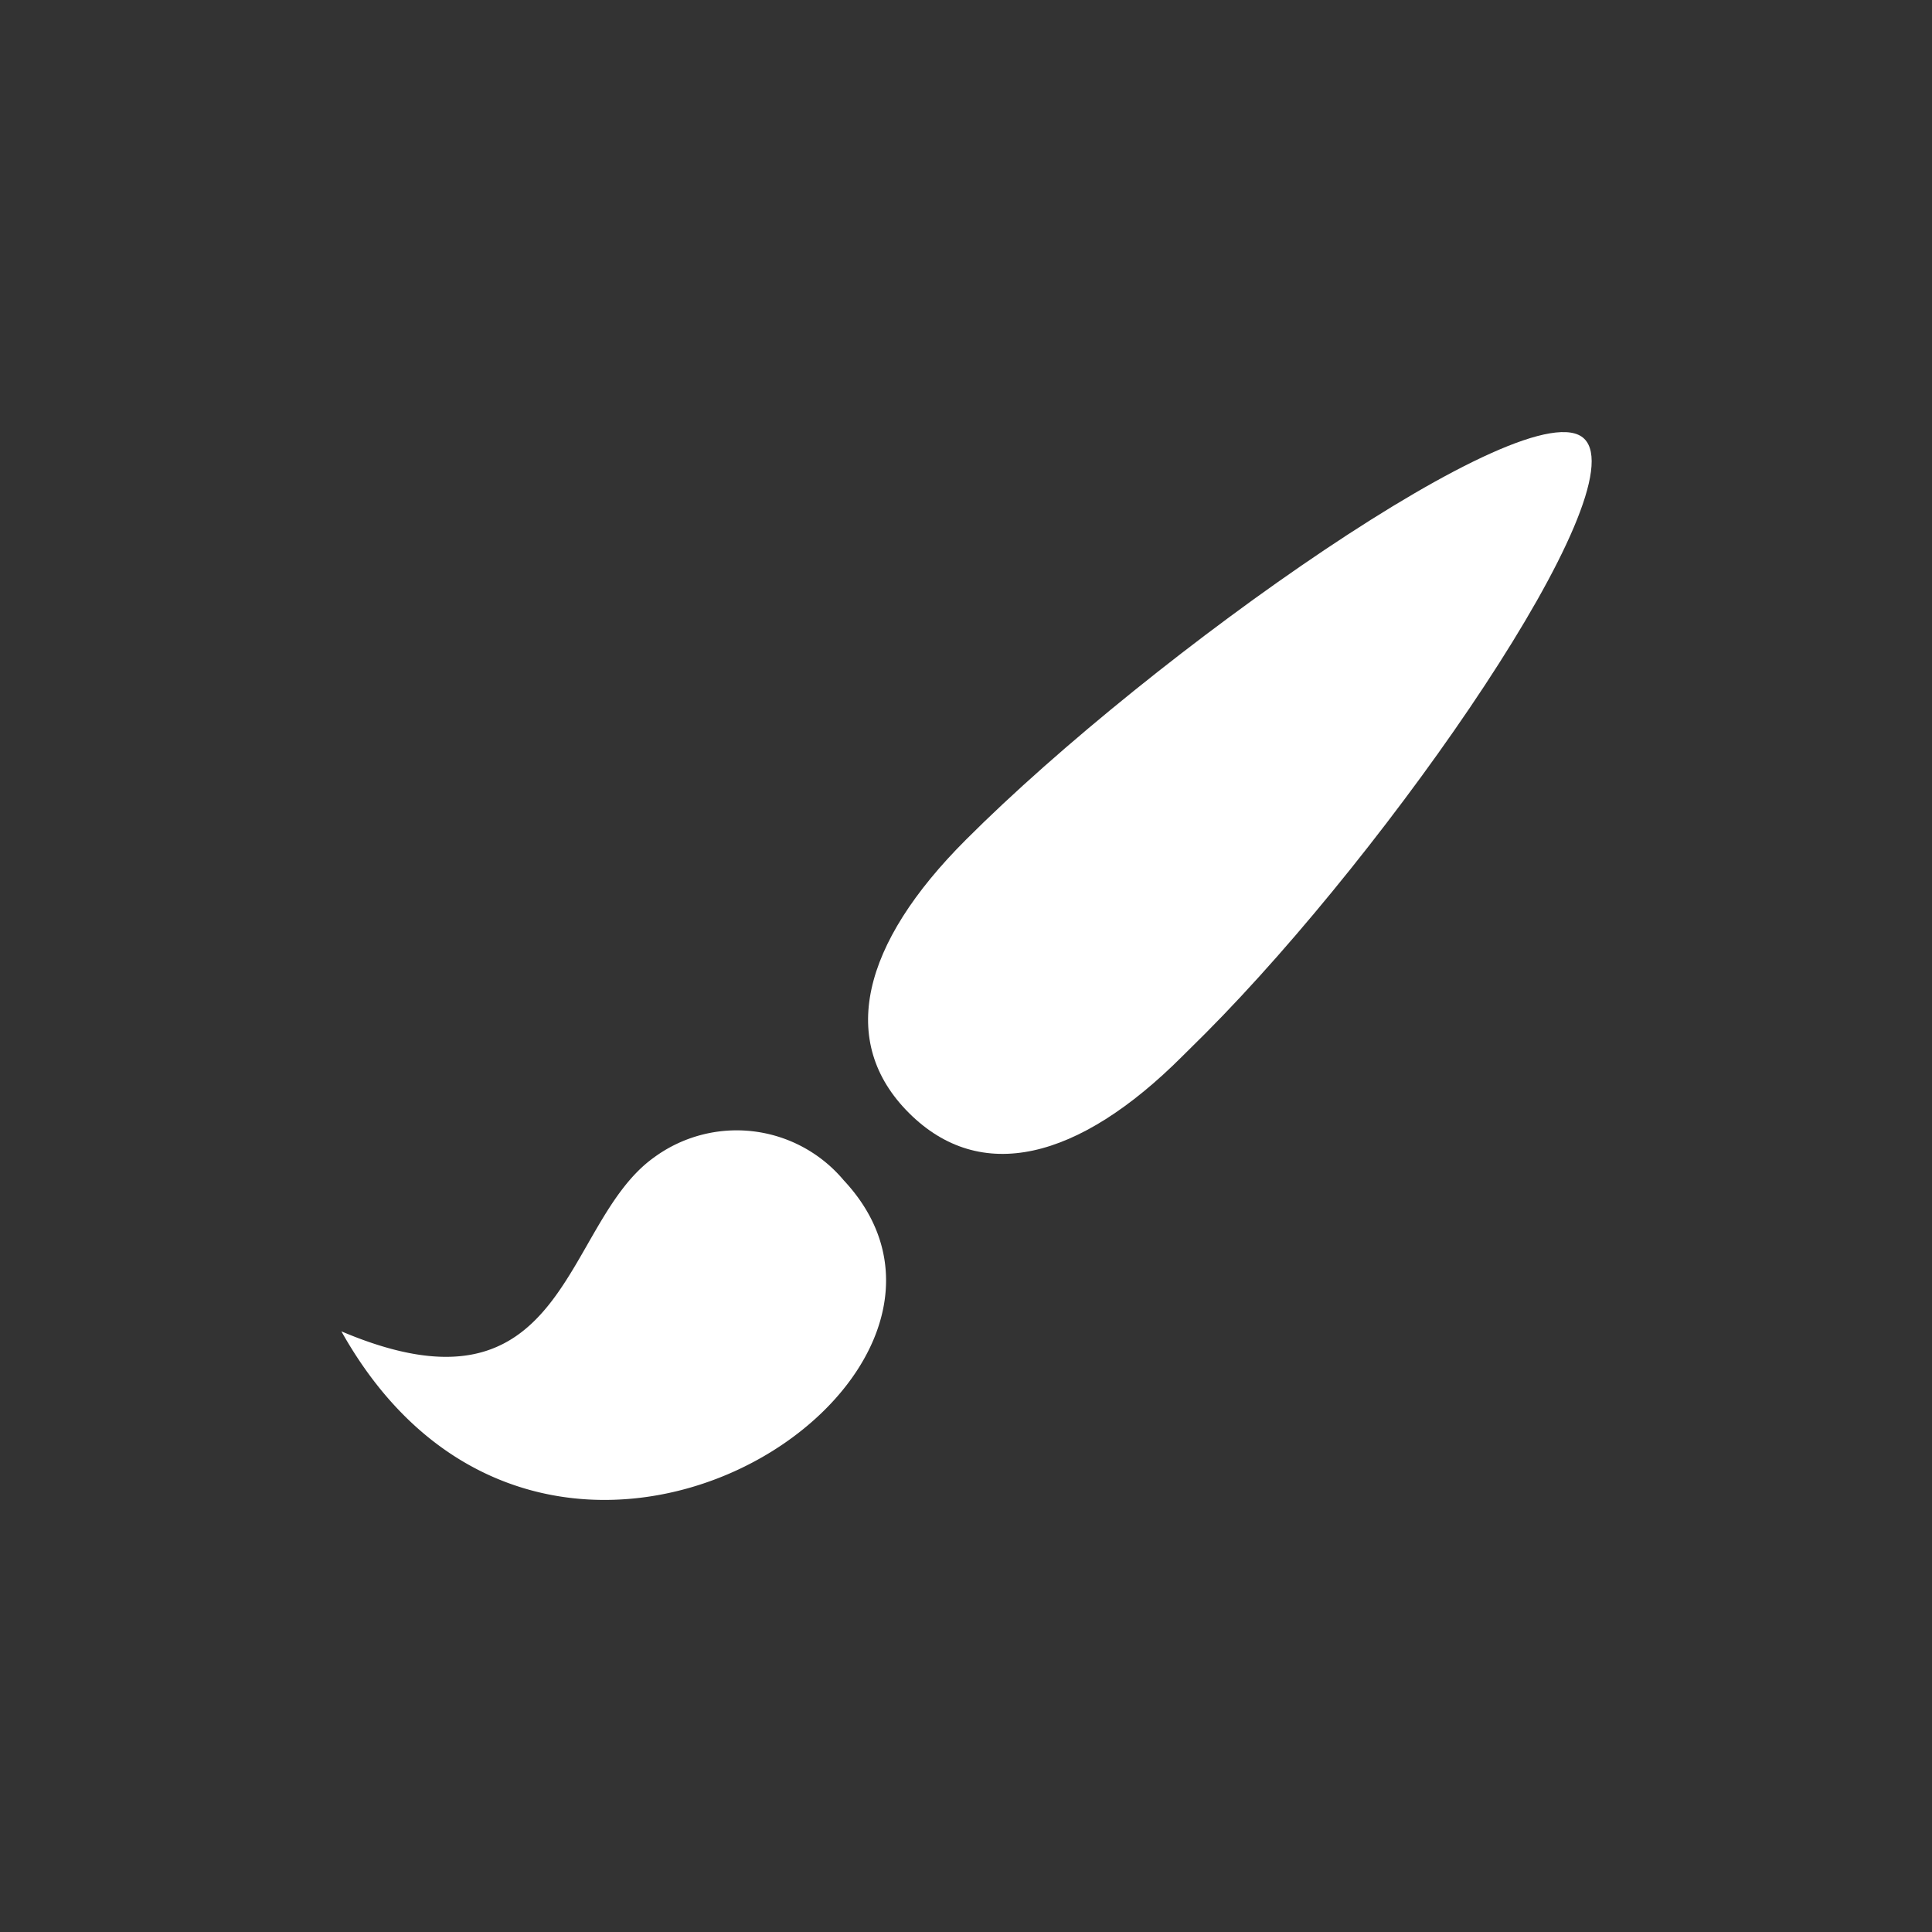 <svg id="Layer_1" data-name="Layer 1" xmlns="http://www.w3.org/2000/svg" viewBox="0 0 100 100"><rect x="0" y="0" width="100" height="100" fill="#333333" stroke="none"/><defs><style>.cls-1{fill:#fff;}</style></defs><path class="cls-1" d="M61.2,54.67c-5.41,5.41-10.46,6.62-14.15,2.94S44.58,48.87,50,43.46C59.63,33.82,79.23,20,82,22.71S72,43.83,62.41,53.47"/><path class="cls-1" d="M43.67,61.09c9.71,10.39-15.35,26.82-26,7.82,11.78,5,11.38-5.57,16.18-9A7.23,7.23,0,0,1,43.67,61.09Z"/></svg>